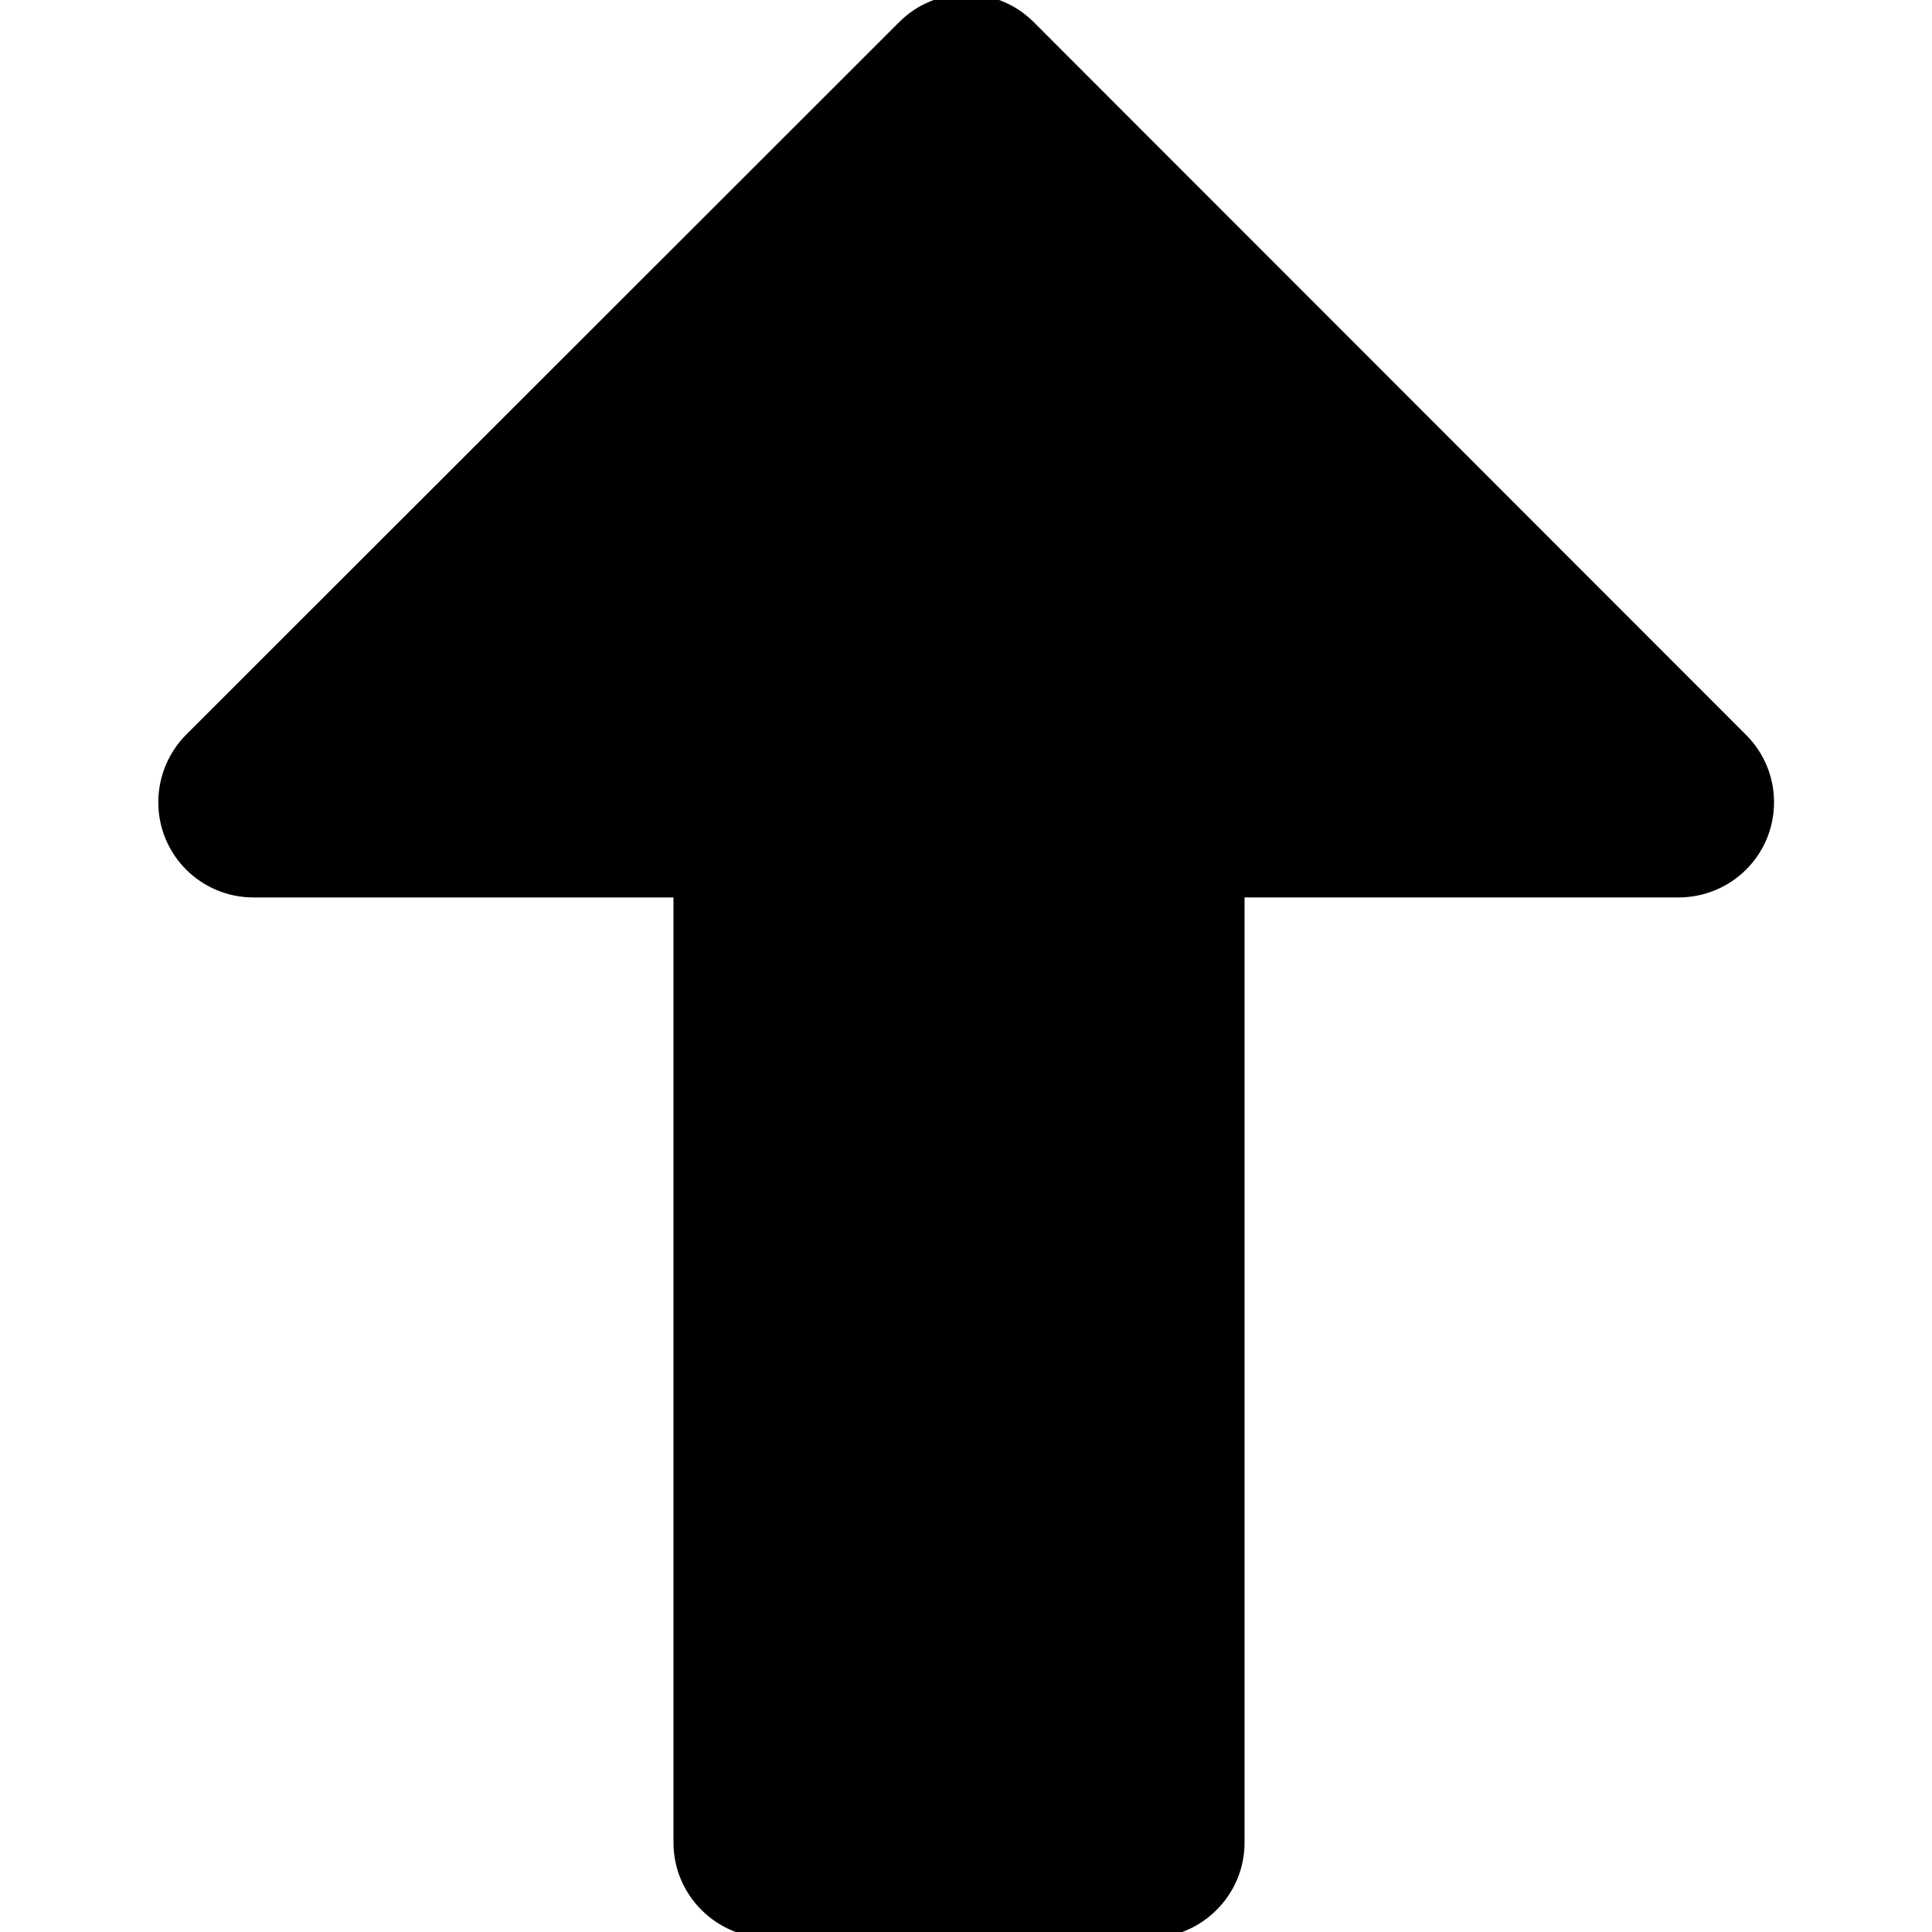 <?xml version="1.0" standalone="no"?><!DOCTYPE svg PUBLIC "-//W3C//DTD SVG 1.1//EN" "http://www.w3.org/Graphics/SVG/1.1/DTD/svg11.dtd"><svg t="1567234471021" class="icon" viewBox="0 0 1024 1024" version="1.1" xmlns="http://www.w3.org/2000/svg" p-id="18978" xmlns:xlink="http://www.w3.org/1999/xlink" width="200" height="200"><defs><style type="text/css"></style></defs><path d="M659.637 475.669v500.993c0 27.769-22.678 50.446-50.446 50.446h-201.785c-27.769 0-50.446-22.678-50.446-50.446V475.669h-222.612c-27.769 0-50.446-22.446-50.446-50.446 0-13.422 5.322-26.38 14.81-35.868l377.885-377.654c19.669-19.669 51.603-19.669 71.273 0l377.654 377.885c19.669 19.669 19.669 51.603 0 71.273-9.488 9.488-22.446 14.81-35.868 14.81h-230.017z" p-id="18979"></path></svg>